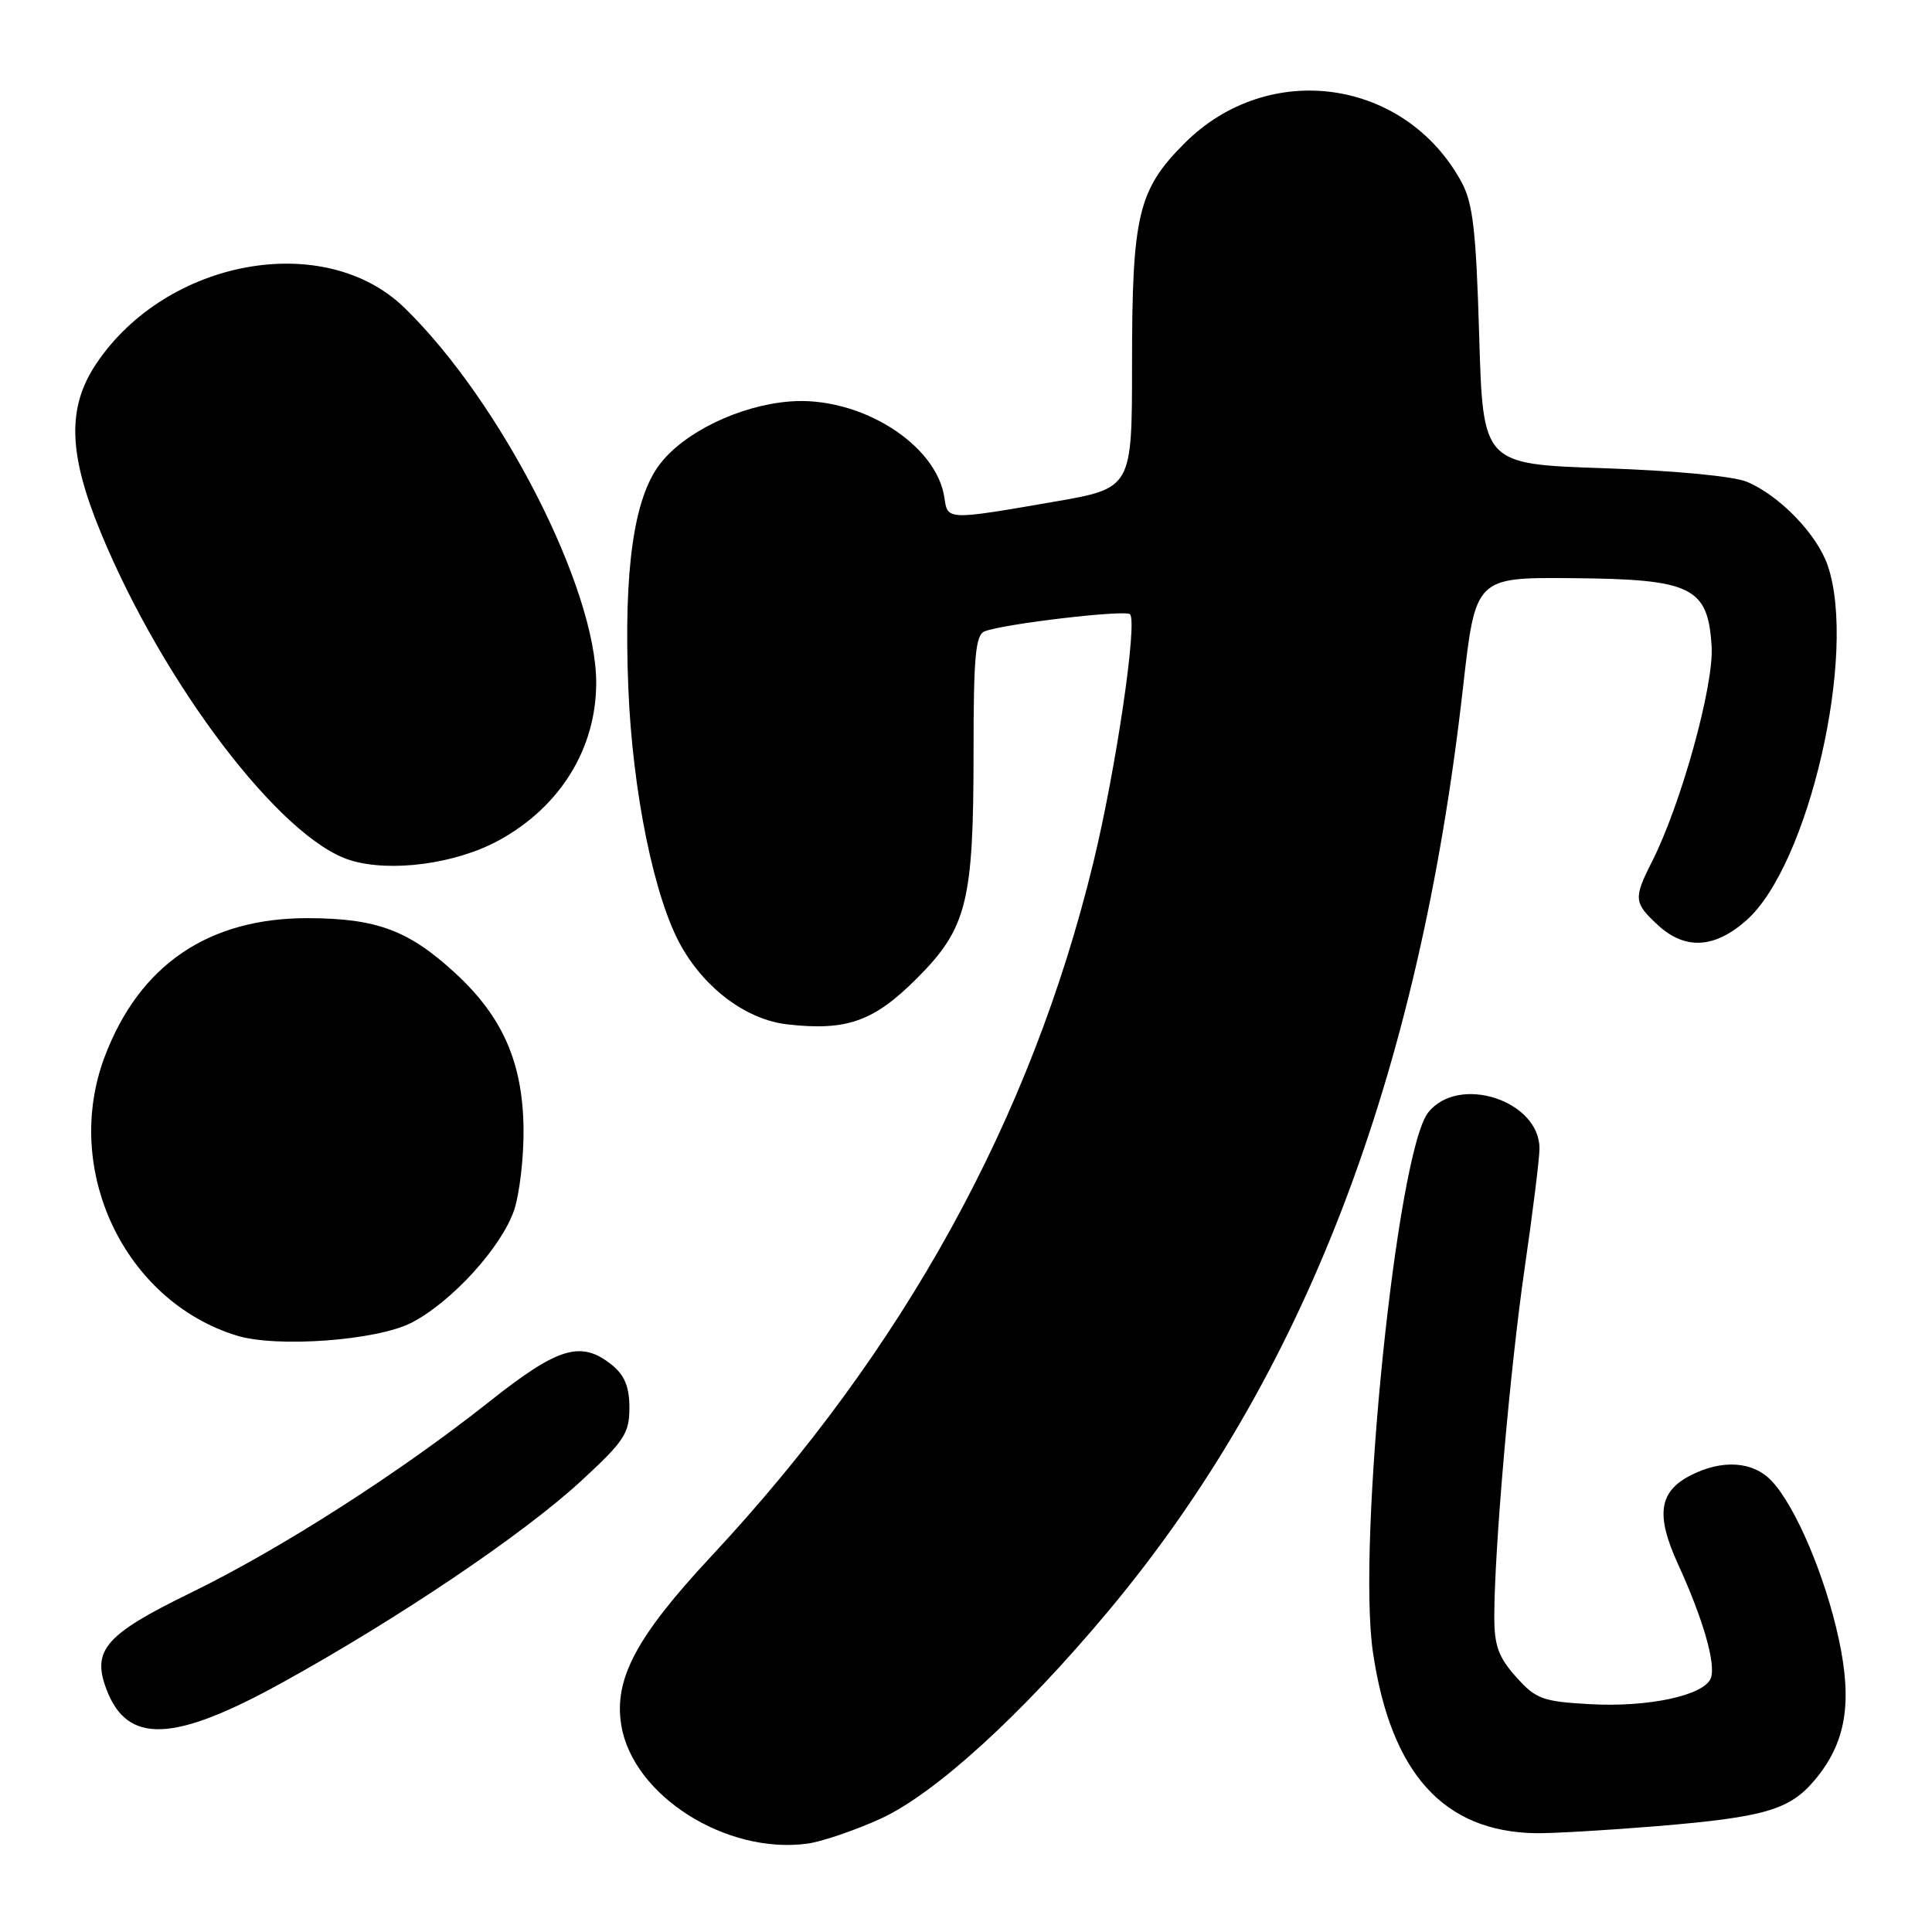 <?xml version="1.0" encoding="UTF-8" standalone="no"?>
<!DOCTYPE svg PUBLIC "-//W3C//DTD SVG 1.1//EN" "http://www.w3.org/Graphics/SVG/1.1/DTD/svg11.dtd" >
<svg xmlns="http://www.w3.org/2000/svg" xmlns:xlink="http://www.w3.org/1999/xlink" version="1.1" viewBox="0 0 256 256">
 <g >
 <path fill="currentColor"
d=" M 116.66 241.00 C 123.85 237.72 135.36 227.24 146.84 213.50 C 172.80 182.44 188.02 142.82 193.86 91.07 C 195.51 76.50 195.51 76.50 208.33 76.61 C 224.21 76.74 226.33 77.78 226.80 85.69 C 227.10 90.88 222.74 106.61 218.88 114.21 C 216.44 119.03 216.49 119.63 219.65 122.55 C 223.25 125.89 227.14 125.70 231.37 121.98 C 239.66 114.71 246.14 86.51 242.18 74.93 C 240.77 70.81 235.84 65.69 231.50 63.85 C 229.72 63.10 221.98 62.36 212.50 62.04 C 196.50 61.50 196.50 61.50 196.00 44.50 C 195.59 30.51 195.17 26.90 193.65 24.11 C 186.17 10.39 168.09 7.85 156.97 18.97 C 150.80 25.14 150.00 28.50 150.00 48.21 C 150.00 64.69 150.00 64.69 139.75 66.47 C 125.55 68.93 125.56 68.93 125.15 66.01 C 124.14 58.83 113.88 52.43 104.60 53.20 C 97.94 53.75 90.65 57.28 87.42 61.52 C 83.98 66.02 82.64 75.50 83.25 91.00 C 83.79 104.88 86.70 119.10 90.28 125.40 C 93.53 131.13 98.99 135.13 104.36 135.74 C 112.20 136.62 115.78 135.35 121.46 129.67 C 128.13 123.00 129.00 119.53 129.00 99.66 C 129.00 86.96 129.26 84.11 130.48 83.65 C 133.08 82.65 149.11 80.77 149.73 81.39 C 150.75 82.42 147.87 101.95 144.88 114.26 C 136.62 148.28 119.79 178.83 94.25 206.21 C 84.31 216.87 81.33 222.47 82.32 228.58 C 83.83 237.90 96.19 245.76 107.00 244.29 C 108.92 244.02 113.27 242.54 116.66 241.00 Z  M 219.50 241.98 C 233.80 240.79 237.12 239.83 240.44 235.89 C 244.59 230.96 245.49 225.70 243.64 217.15 C 241.85 208.85 237.93 199.62 234.77 196.25 C 232.29 193.61 228.19 193.34 223.96 195.52 C 219.81 197.67 219.38 200.76 222.33 207.22 C 225.68 214.54 227.40 220.52 226.69 222.37 C 225.81 224.66 218.40 226.25 210.65 225.81 C 204.38 225.46 203.51 225.13 200.88 222.19 C 198.56 219.60 198.00 218.04 198.00 214.23 C 198.01 205.23 200.08 181.45 202.03 168.00 C 203.11 160.57 203.99 153.47 203.99 152.20 C 204.01 145.82 193.25 142.32 189.24 147.42 C 185.09 152.69 179.79 204.45 181.92 218.92 C 184.28 234.95 191.26 242.71 203.50 242.91 C 205.70 242.94 212.90 242.52 219.50 241.98 Z  M 37.50 222.90 C 52.89 214.39 69.34 203.29 76.95 196.28 C 82.71 190.98 83.40 189.94 83.40 186.54 C 83.40 183.78 82.77 182.23 81.09 180.87 C 77.02 177.58 73.99 178.47 64.91 185.67 C 52.91 195.18 37.14 205.28 25.20 211.09 C 14.01 216.55 12.17 218.64 14.07 223.75 C 16.82 231.17 22.95 230.95 37.50 222.90 Z  M 54.54 175.26 C 59.82 172.53 66.38 165.35 68.10 160.42 C 68.84 158.26 69.42 153.35 69.37 149.50 C 69.26 140.78 66.60 134.73 60.35 128.97 C 54.18 123.28 49.96 121.70 40.89 121.66 C 27.65 121.61 18.48 127.84 13.88 140.00 C 8.22 154.97 16.45 172.37 31.36 176.97 C 36.68 178.61 49.95 177.63 54.54 175.26 Z  M 66.05 111.38 C 74.22 106.93 79.00 99.21 79.00 90.46 C 79.00 77.91 66.34 53.17 53.58 40.77 C 43.00 30.50 22.09 34.30 12.77 48.17 C 8.88 53.97 9.03 60.06 13.34 70.53 C 21.65 90.68 37.21 111.14 46.40 113.98 C 51.72 115.63 60.34 114.48 66.05 111.38 Z "/>
</g>
</svg>